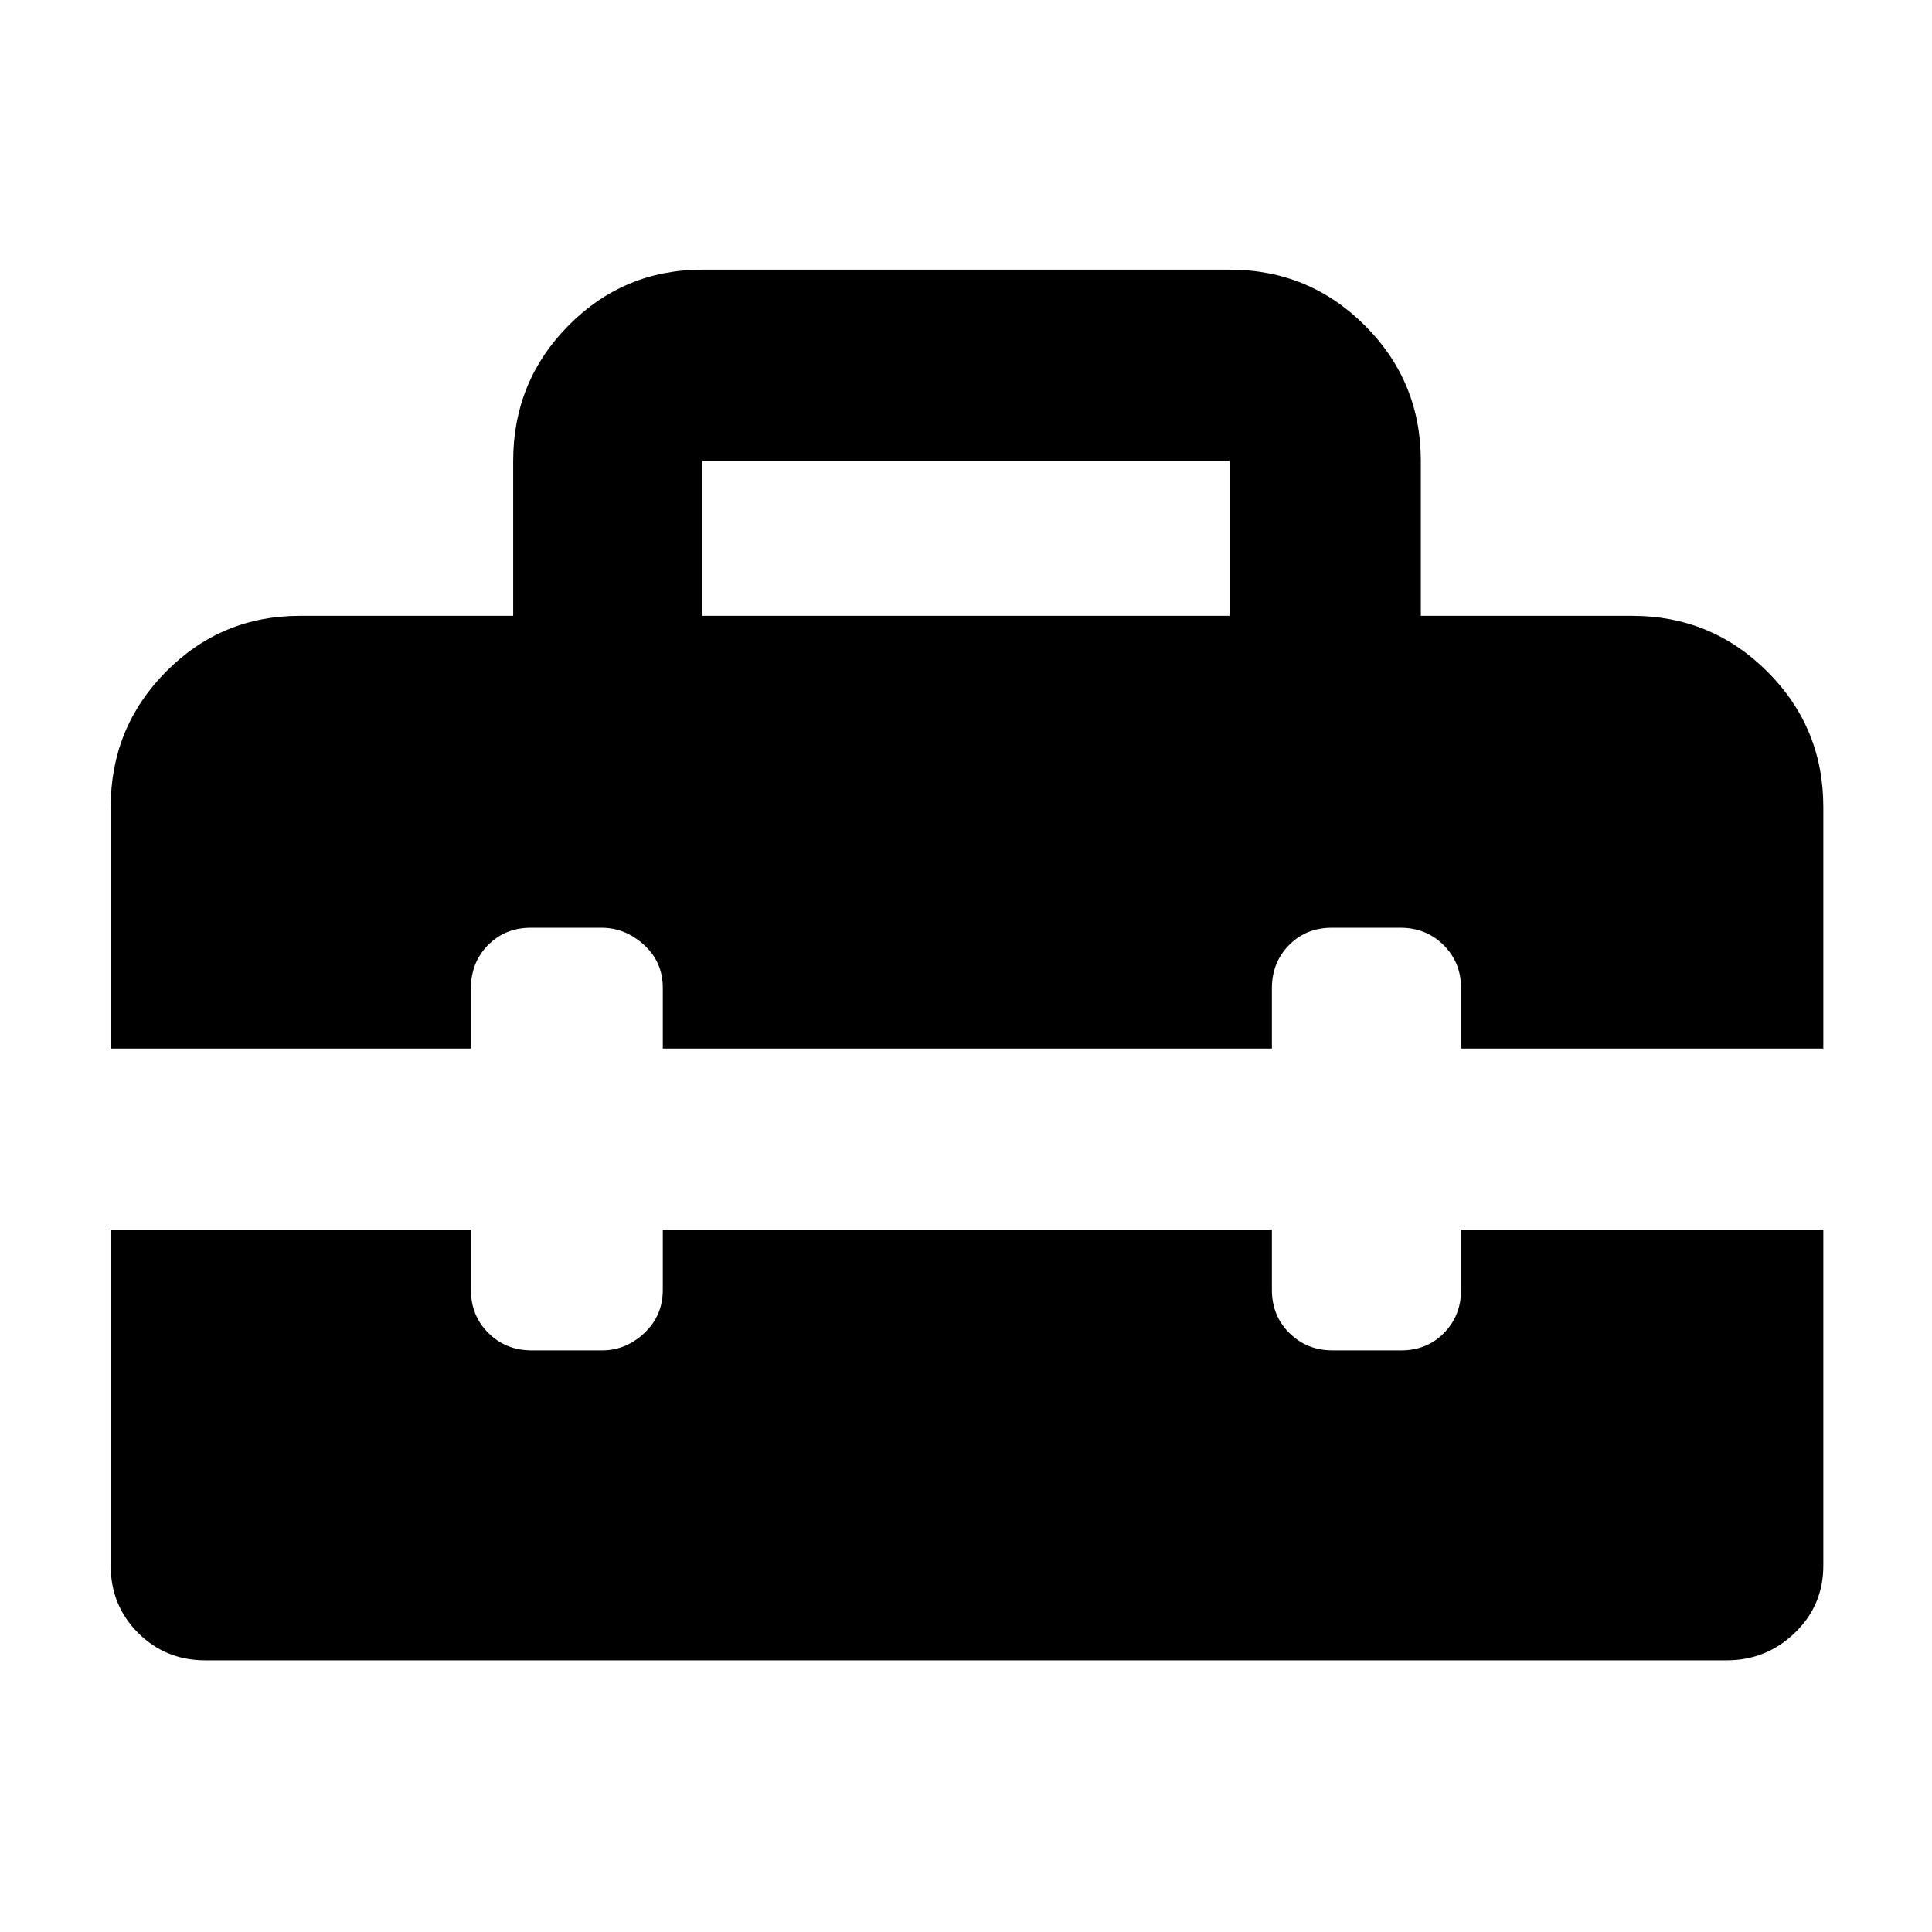 <svg xmlns="http://www.w3.org/2000/svg" width="48" height="48" viewBox="0 -960 960 960"><path d="M349-654h262v-77H349v77ZM102-135q-19.75 0-33.375-13.625T55-182v-167h179v30q0 12.75 8.675 21.375 8.676 8.625 21.5 8.625h35q11.825 0 20.996-8.625 9.17-8.625 9.17-21.375v-30H632v30q0 12.75 8.675 21.375 8.676 8.625 21.5 8.625h34q12.825 0 21.325-8.625T726-319v-30h180v167q0 19.75-14.188 33.375Q877.625-135 858-135H102ZM55-439v-120q0-39.463 27.475-67.231Q109.95-654 149-654h106v-77q0-39.463 27.475-67.231Q309.95-826 349-826h262q39.463 0 67.231 27.769Q706-770.463 706-731v77h105q39.463 0 67.231 27.769Q906-598.463 906-559v120H726v-30q0-12.75-8.675-21.375-8.676-8.625-21.5-8.625h-34Q649-499 640.5-490.375T632-469v30H329.341v-30.175q0-12.825-9.346-21.325t-21.17-8.5h-35Q251-499 242.5-490.375T234-469v30H55Z"/></svg>